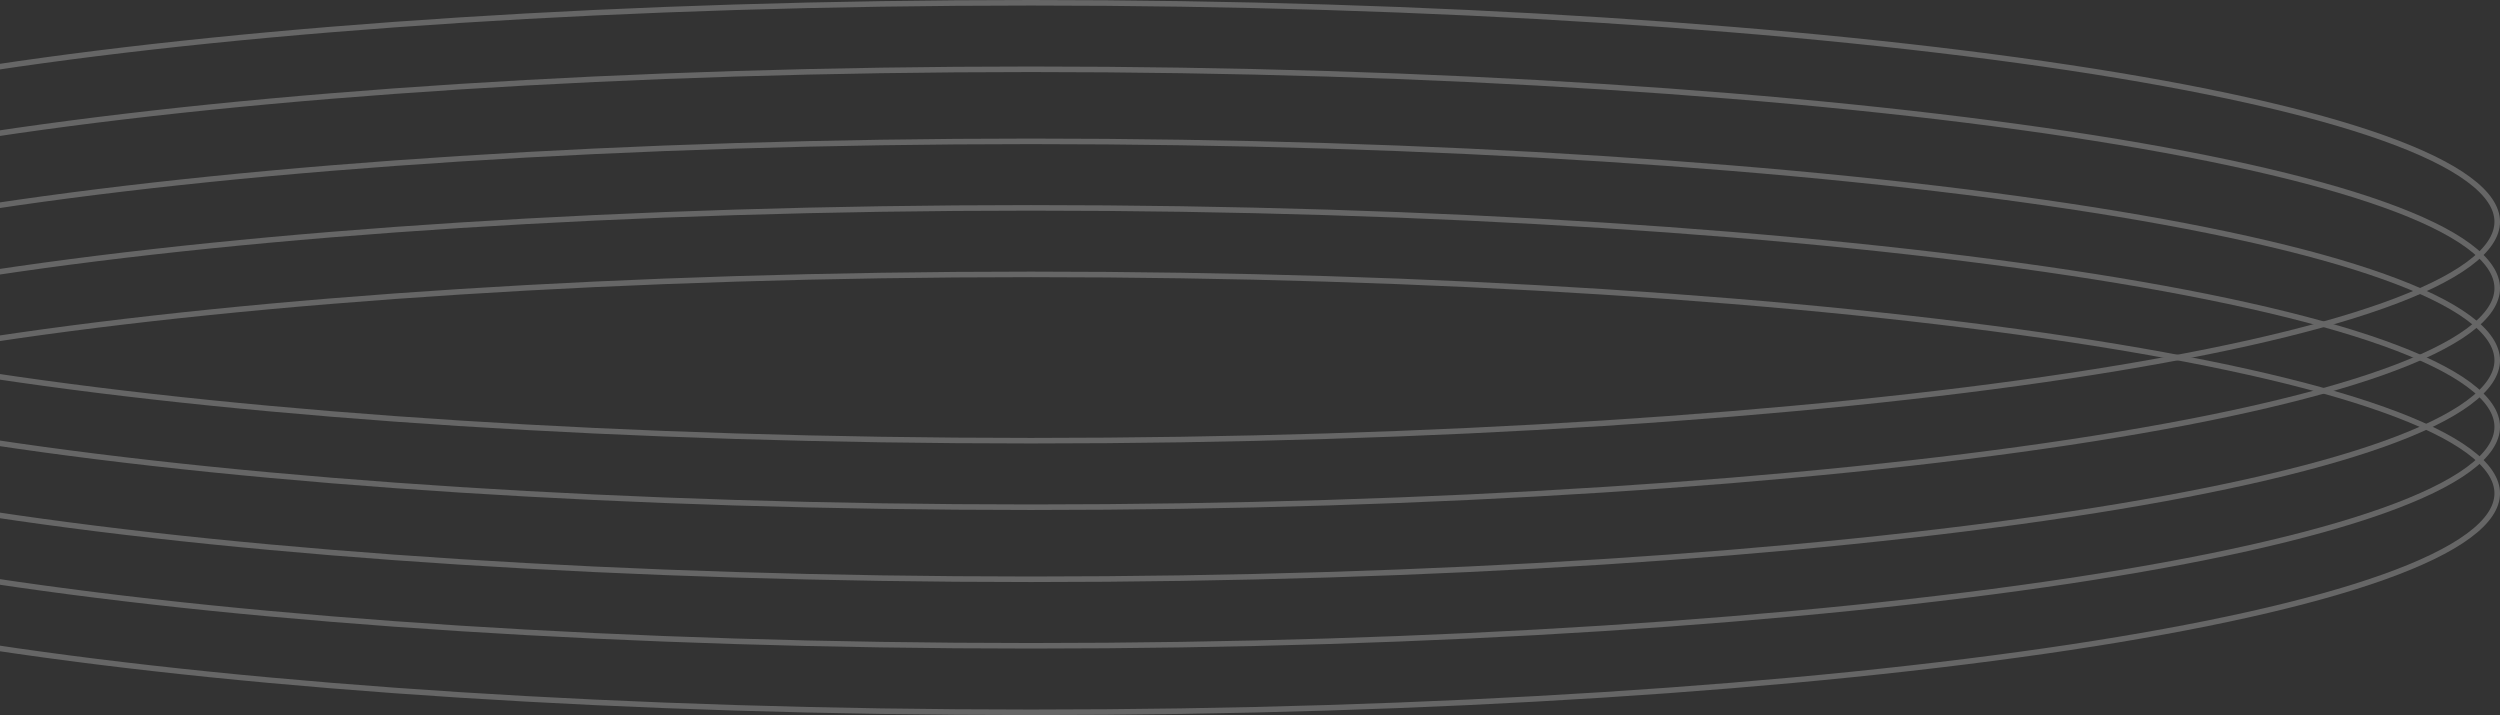 <svg width="451" height="129" viewBox="0 0 451 129" fill="none" xmlns="http://www.w3.org/2000/svg">
<rect x="0" y="0" width="451" height="129" fill="#333333" stroke="none"/>
<g opacity="0.25">
<path d="M450.5 40C450.5 42.521 448.806 45.087 445.319 47.659C441.846 50.221 436.692 52.713 430.007 55.099C416.642 59.868 397.275 64.172 373.309 67.79C325.385 75.024 259.161 79.5 186 79.5C112.839 79.5 46.615 75.024 -1.309 67.79C-25.275 64.172 -44.642 59.868 -58.007 55.099C-64.692 52.713 -69.846 50.221 -73.319 47.659C-76.805 45.087 -78.5 42.521 -78.5 40C-78.5 37.479 -76.805 34.913 -73.319 32.341C-69.846 29.779 -64.692 27.287 -58.007 24.901C-44.642 20.131 -25.275 15.828 -1.309 12.21C46.615 4.976 112.839 0.5 186 0.5C259.161 0.5 325.385 4.976 373.309 12.21C397.275 15.828 416.642 20.131 430.007 24.901C436.692 27.287 441.846 29.779 445.319 32.341C448.806 34.913 450.5 37.479 450.5 40Z" stroke="white"/>
<path d="M450.5 52C450.5 54.521 448.806 57.087 445.319 59.659C441.846 62.221 436.692 64.713 430.007 67.099C416.642 71.868 397.275 76.172 373.309 79.79C325.385 87.024 259.161 91.5 186 91.5C112.839 91.5 46.615 87.024 -1.309 79.79C-25.275 76.172 -44.642 71.868 -58.007 67.099C-64.692 64.713 -69.846 62.221 -73.319 59.659C-76.805 57.087 -78.5 54.521 -78.5 52C-78.5 49.479 -76.805 46.913 -73.319 44.341C-69.846 41.779 -64.692 39.287 -58.007 36.901C-44.642 32.132 -25.275 27.828 -1.309 24.21C46.615 16.976 112.839 12.5 186 12.5C259.161 12.5 325.385 16.976 373.309 24.21C397.275 27.828 416.642 32.132 430.007 36.901C436.692 39.287 441.846 41.779 445.319 44.341C448.806 46.913 450.5 49.479 450.5 52Z" stroke="white"/>
<path d="M450.5 65C450.5 67.521 448.806 70.088 445.319 72.659C441.846 75.221 436.692 77.713 430.007 80.099C416.642 84.868 397.275 89.172 373.309 92.79C325.385 100.024 259.161 104.5 186 104.5C112.839 104.5 46.615 100.024 -1.309 92.79C-25.275 89.172 -44.642 84.868 -58.007 80.099C-64.692 77.713 -69.846 75.221 -73.319 72.659C-76.805 70.088 -78.5 67.521 -78.5 65C-78.5 62.479 -76.805 59.913 -73.319 57.341C-69.846 54.779 -64.692 52.287 -58.007 49.901C-44.642 45.132 -25.275 40.828 -1.309 37.21C46.615 29.976 112.839 25.5 186 25.5C259.161 25.5 325.385 29.976 373.309 37.21C397.275 40.828 416.642 45.132 430.007 49.901C436.692 52.287 441.846 54.779 445.319 57.341C448.806 59.913 450.5 62.479 450.5 65Z" stroke="white"/>
<path d="M450.5 77C450.5 79.521 448.806 82.088 445.319 84.659C441.846 87.221 436.692 89.713 430.007 92.099C416.642 96.868 397.275 101.172 373.309 104.79C325.385 112.024 259.161 116.5 186 116.5C112.839 116.5 46.615 112.024 -1.309 104.79C-25.275 101.172 -44.642 96.868 -58.007 92.099C-64.692 89.713 -69.846 87.221 -73.319 84.659C-76.805 82.088 -78.5 79.521 -78.5 77C-78.5 74.479 -76.805 71.912 -73.319 69.341C-69.846 66.779 -64.692 64.287 -58.007 61.901C-44.642 57.132 -25.275 52.828 -1.309 49.21C46.615 41.976 112.839 37.5 186 37.5C259.161 37.5 325.385 41.976 373.309 49.21C397.275 52.828 416.642 57.132 430.007 61.901C436.692 64.287 441.846 66.779 445.319 69.341C448.806 71.912 450.5 74.479 450.5 77Z" stroke="white"/>
<path d="M450.5 89C450.5 91.521 448.806 94.088 445.319 96.659C441.846 99.221 436.692 101.713 430.007 104.099C416.642 108.868 397.275 113.172 373.309 116.79C325.385 124.024 259.161 128.5 186 128.5C112.839 128.5 46.615 124.024 -1.309 116.79C-25.275 113.172 -44.642 108.868 -58.007 104.099C-64.692 101.713 -69.846 99.221 -73.319 96.659C-76.805 94.088 -78.5 91.521 -78.5 89C-78.5 86.479 -76.805 83.912 -73.319 81.341C-69.846 78.779 -64.692 76.287 -58.007 73.901C-44.642 69.132 -25.275 64.828 -1.309 61.21C46.615 53.976 112.839 49.5 186 49.5C259.161 49.5 325.385 53.976 373.309 61.21C397.275 64.828 416.642 69.132 430.007 73.901C436.692 76.287 441.846 78.779 445.319 81.341C448.806 83.912 450.5 86.479 450.5 89Z" stroke="white"/>
</g>
</svg>
